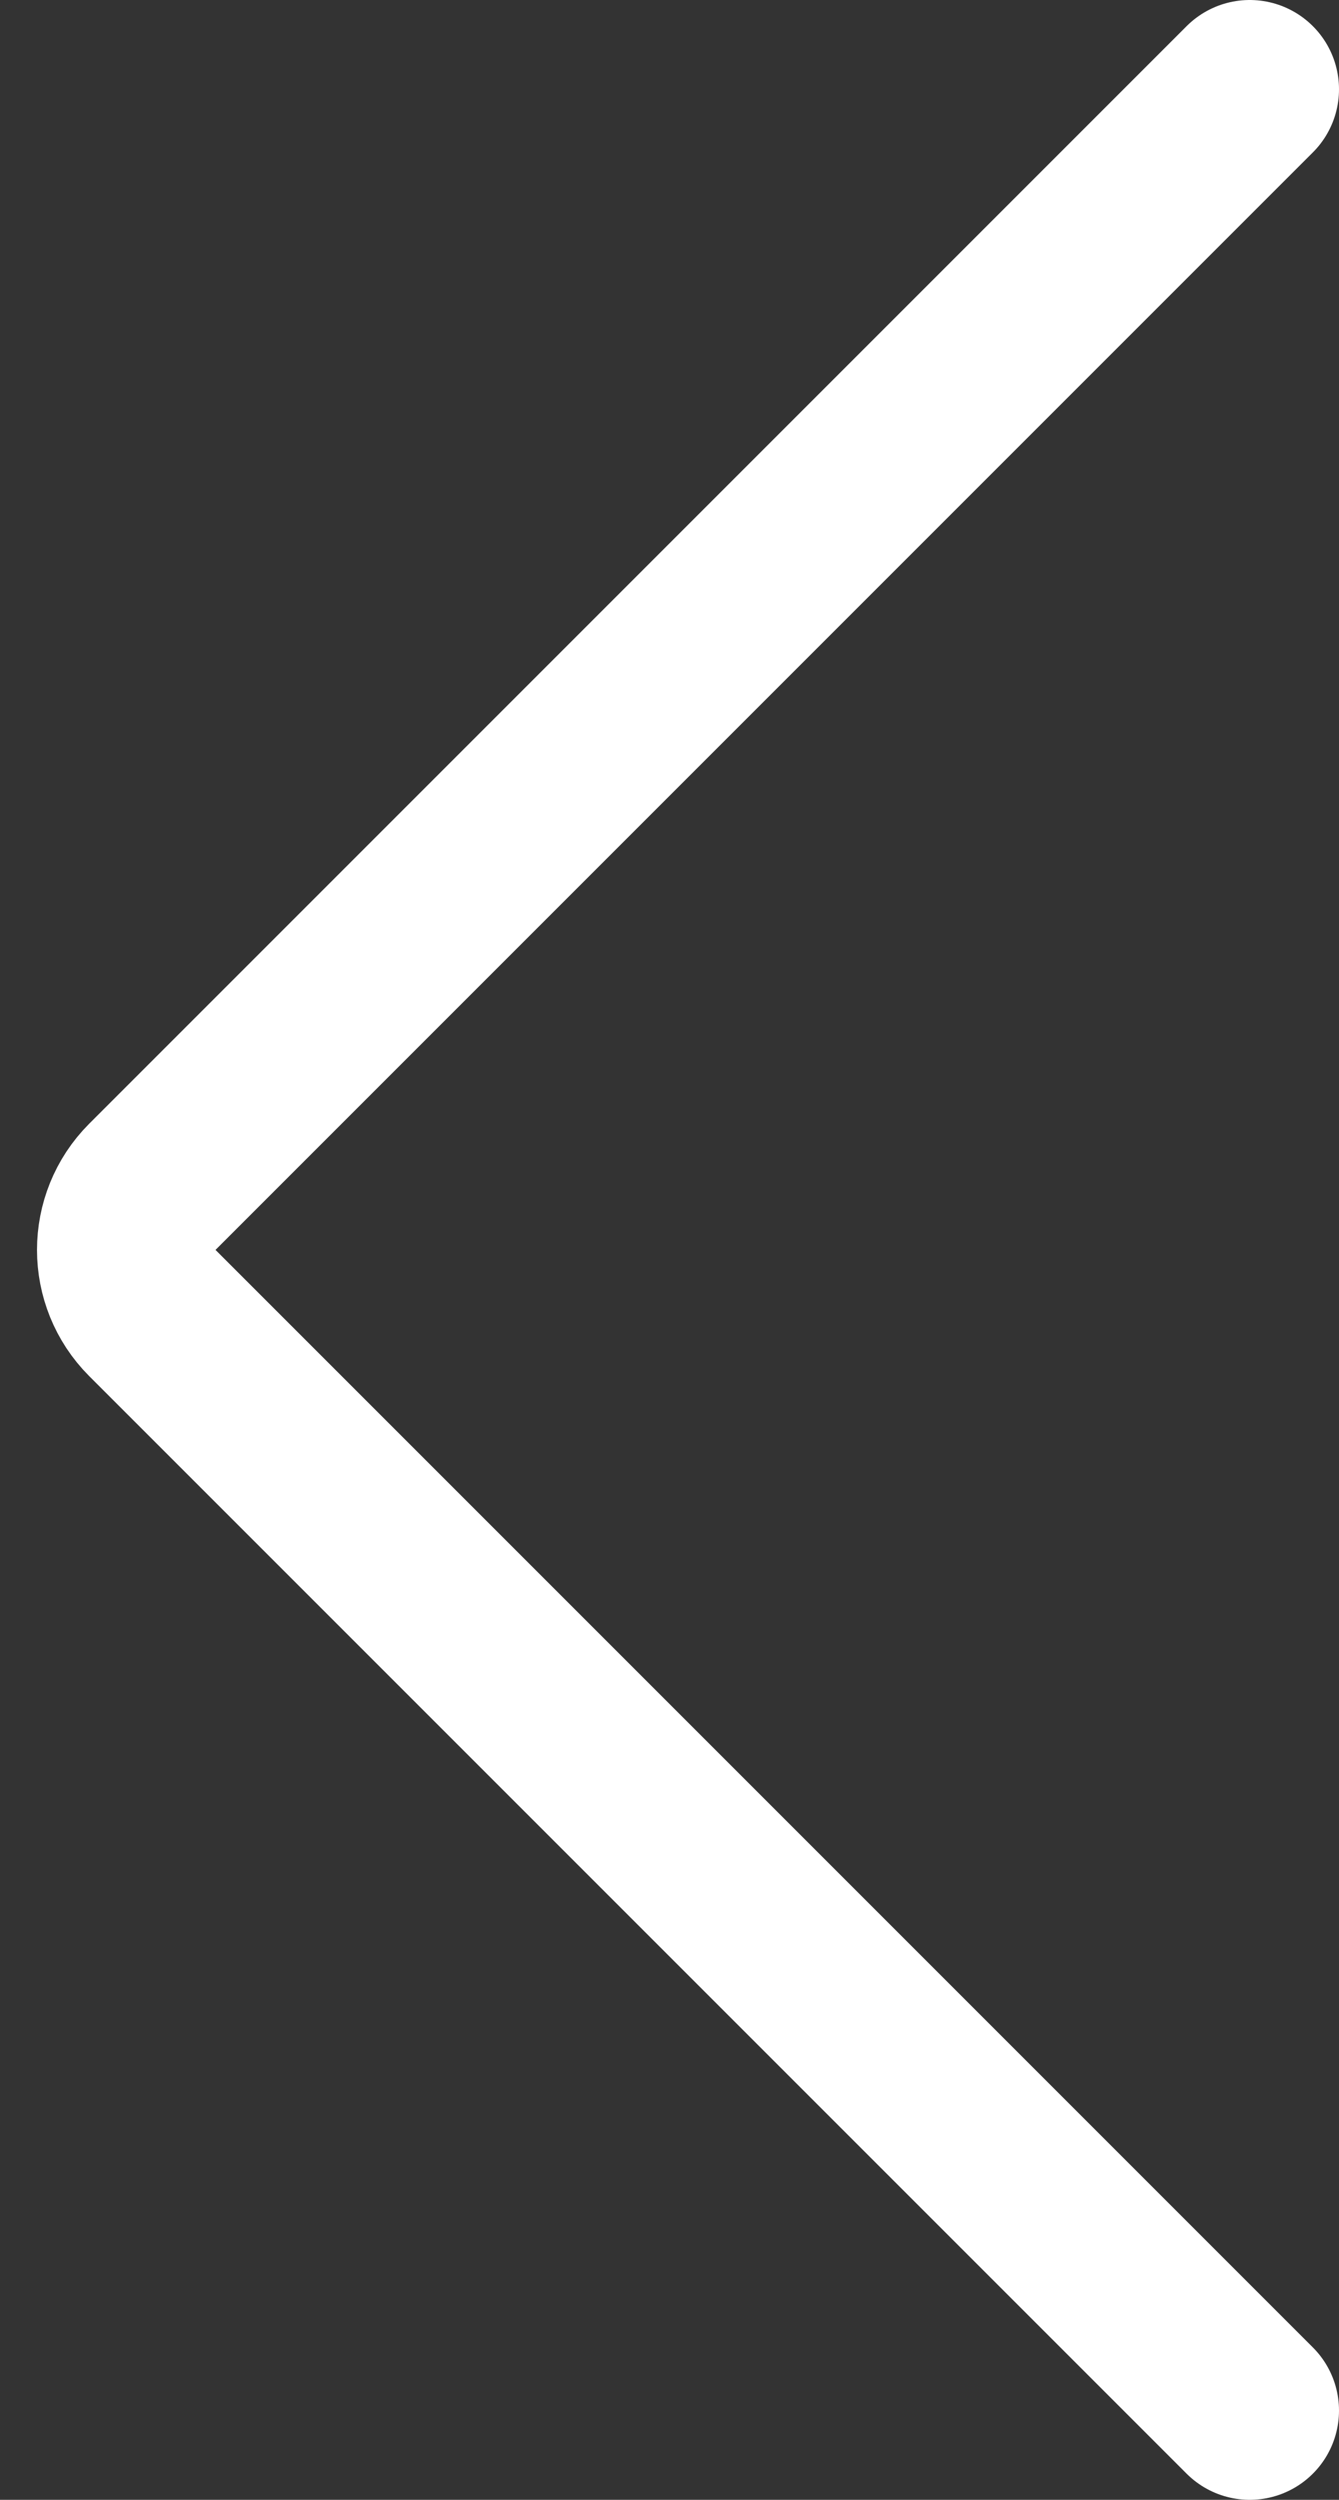<svg width="15" height="28" viewBox="0 0 15 28" fill="none" xmlns="http://www.w3.org/2000/svg">
<rect x="0" y="0" width="15" height="28" fill="#333333" stroke="none"/>
<path d="M14 1L1.707 13.293C1.317 13.683 1.317 14.317 1.707 14.707L14 27" stroke="white" stroke-width="2" stroke-linecap="round"/>
</svg>

